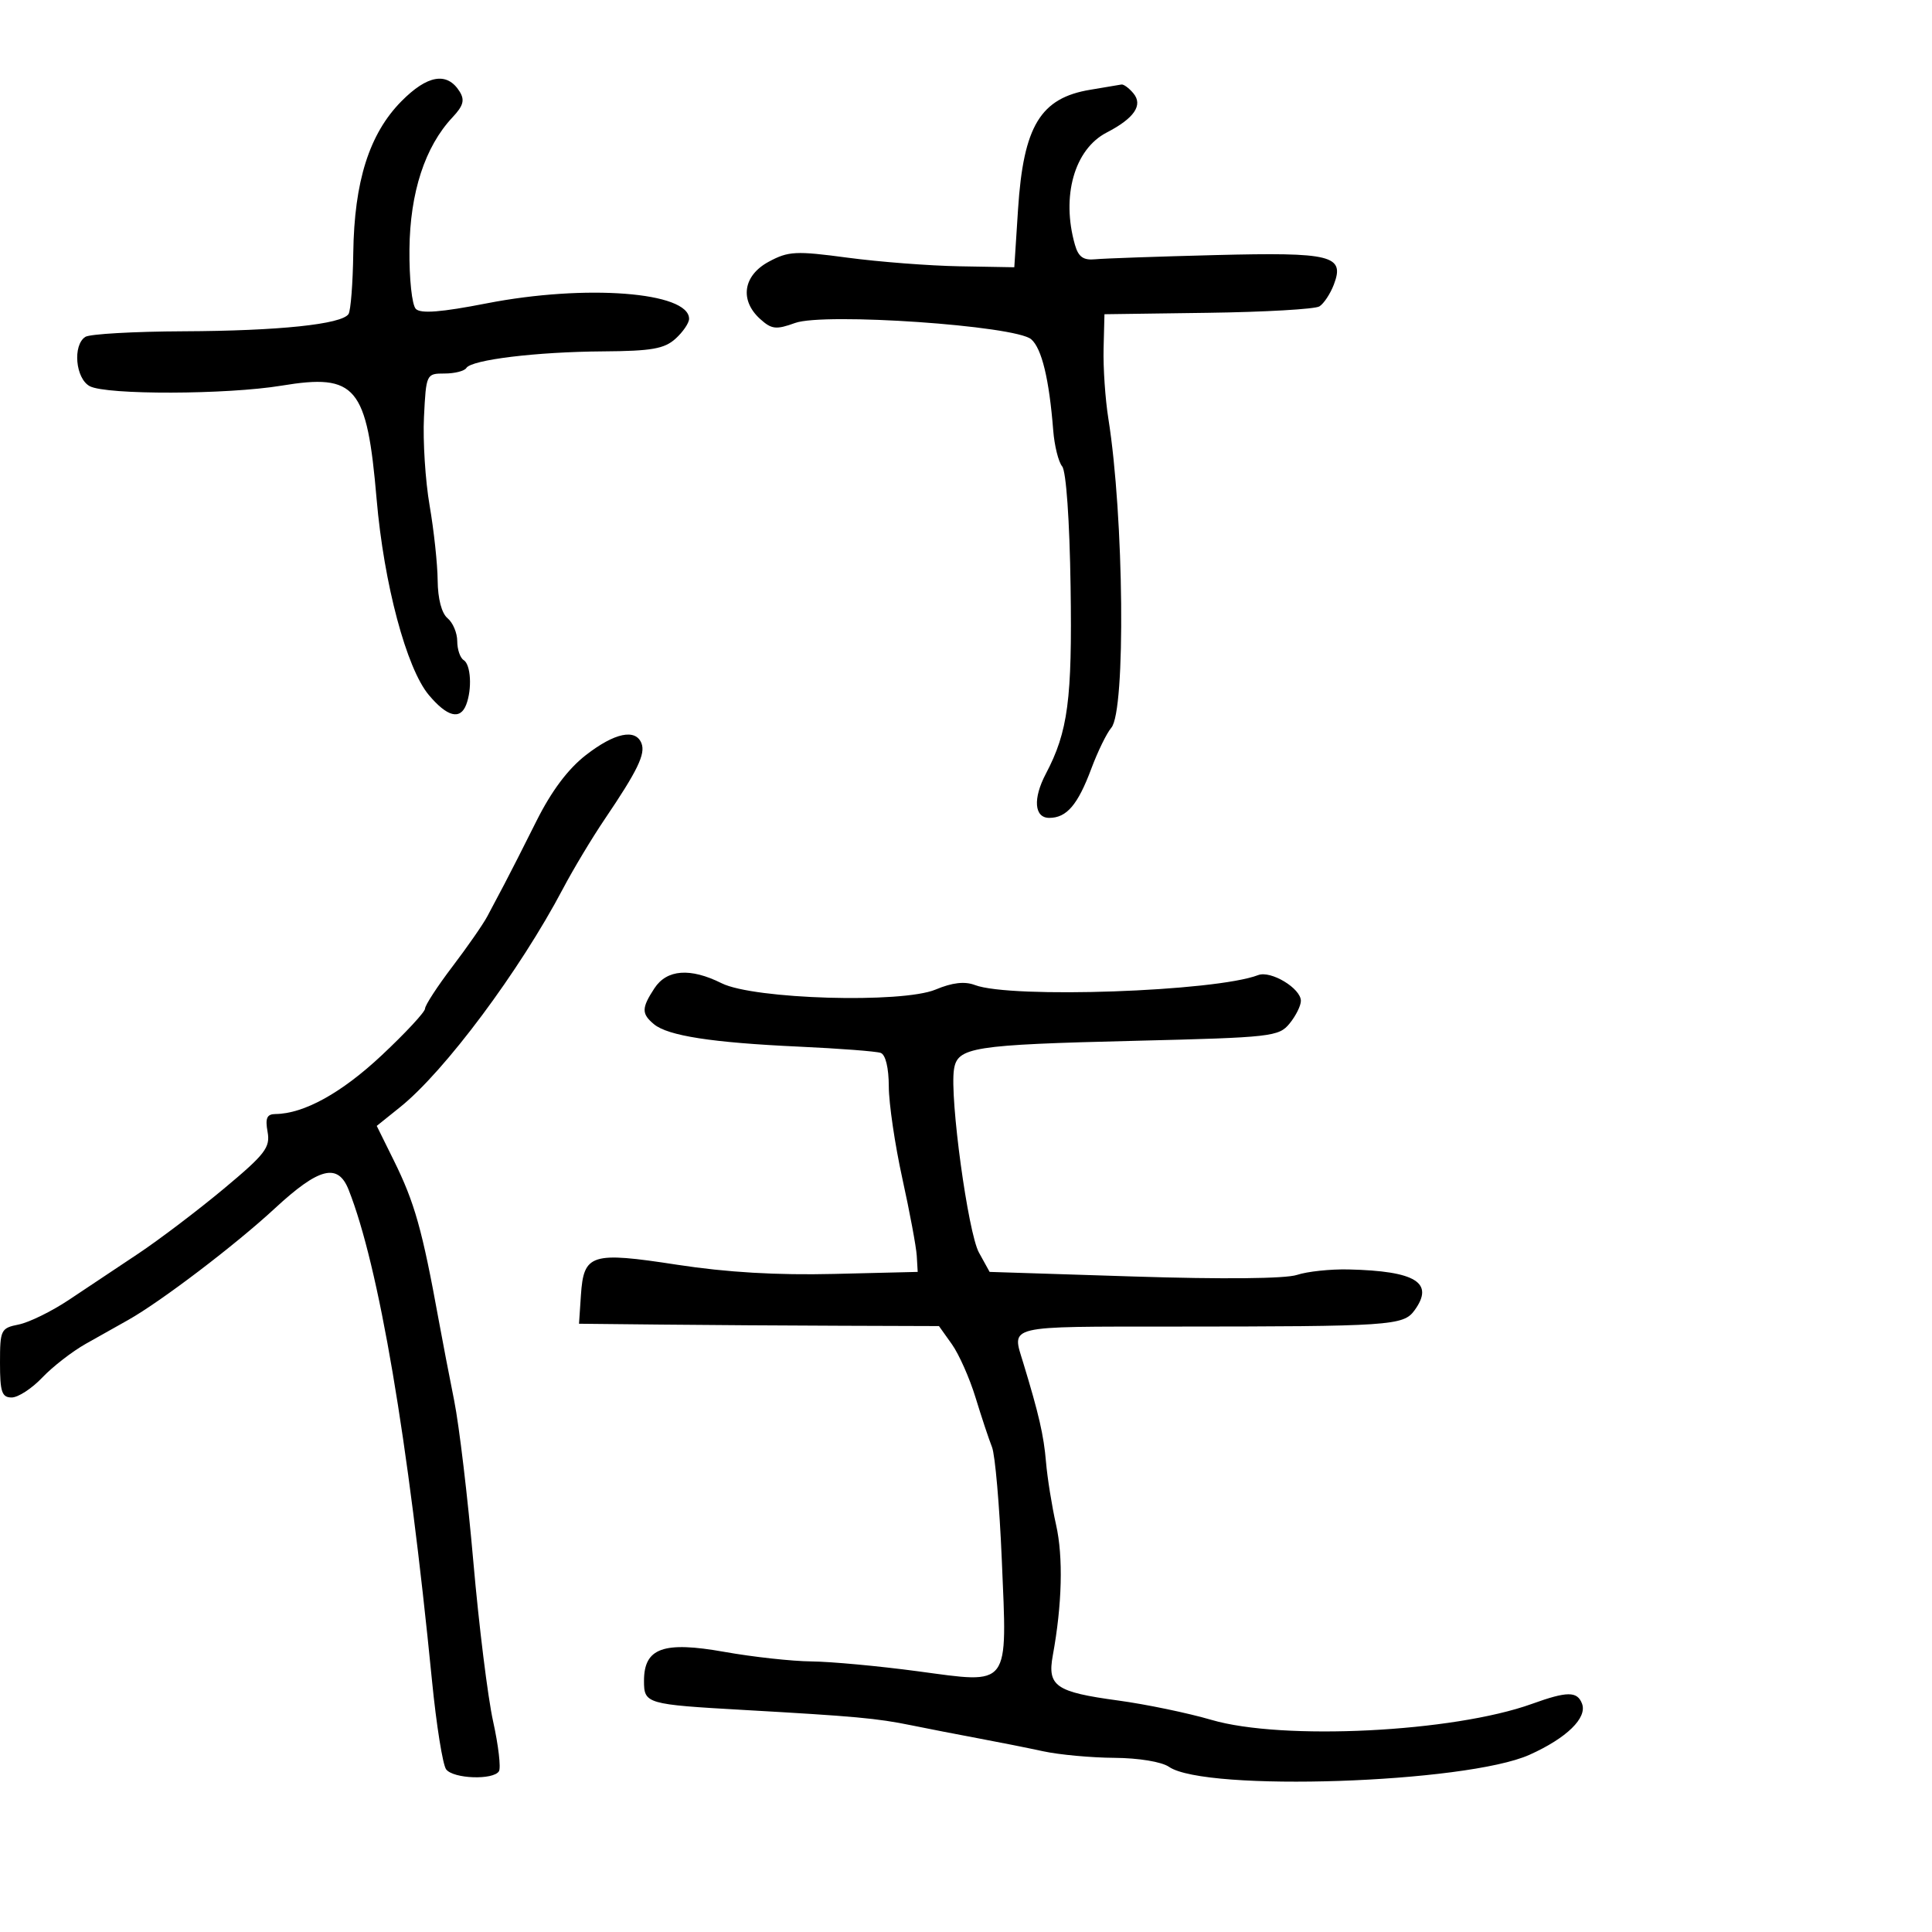 <svg xmlns="http://www.w3.org/2000/svg" width="300" height="300" viewBox="0 0 300 300" version="1.1">
	<path d="M 62.311 15.743 C 57.345 20.781, 55.008 28.159, 54.856 39.279 C 54.793 43.967, 54.461 48.234, 54.120 48.762 C 53.090 50.356, 43.293 51.380, 28.500 51.442 C 20.800 51.474, 13.937 51.864, 13.250 52.309 C 11.259 53.598, 11.722 58.781, 13.934 59.965 C 16.502 61.339, 35.224 61.287, 43.731 59.882 C 55.298 57.972, 56.978 59.979, 58.481 77.500 C 59.609 90.649, 63.115 103.795, 66.597 107.933 C 69.445 111.318, 71.466 111.835, 72.393 109.418 C 73.328 106.981, 73.113 103.188, 72 102.500 C 71.450 102.160, 71 100.839, 71 99.563 C 71 98.288, 70.325 96.685, 69.500 96 C 68.575 95.233, 67.985 92.980, 67.960 90.128 C 67.938 87.582, 67.376 82.350, 66.710 78.500 C 66.045 74.650, 65.651 68.463, 65.835 64.750 C 66.167 58.071, 66.201 58, 69.026 58 C 70.597 58, 72.120 57.614, 72.412 57.143 C 73.204 55.861, 83.317 54.632, 93.644 54.562 C 101.176 54.511, 103.160 54.164, 104.894 52.595 C 106.052 51.547, 107 50.157, 107 49.506 C 107 45.333, 90.933 44.105, 75.571 47.104 C 68.500 48.484, 65.333 48.733, 64.571 47.968 C 63.969 47.366, 63.535 43.301, 63.580 38.698 C 63.666 29.892, 65.993 22.766, 70.265 18.218 C 71.957 16.417, 72.198 15.536, 71.364 14.205 C 69.427 11.115, 66.361 11.636, 62.311 15.743 M 169.337 13.931 C 161.558 15.202, 158.917 19.559, 158.081 32.500 L 157.500 41.500 149 41.350 C 144.325 41.268, 136.504 40.667, 131.619 40.013 C 123.568 38.937, 122.423 38.996, 119.369 40.640 C 115.389 42.784, 114.814 46.617, 118.036 49.533 C 119.813 51.141, 120.505 51.219, 123.462 50.150 C 127.990 48.513, 157.667 50.561, 160.124 52.681 C 161.763 54.095, 162.920 58.882, 163.543 66.827 C 163.730 69.207, 164.355 71.723, 164.932 72.419 C 165.553 73.166, 166.088 80.803, 166.241 91.092 C 166.502 108.624, 165.842 113.612, 162.398 120.154 C 160.364 124.016, 160.596 127, 162.929 127 C 165.632 127, 167.362 124.975, 169.461 119.354 C 170.458 116.684, 171.855 113.825, 172.566 113 C 174.820 110.382, 174.530 80.211, 172.105 65 C 171.622 61.975, 171.289 57.091, 171.364 54.146 L 171.500 48.793 187.559 48.573 C 196.392 48.453, 204.182 48.005, 204.871 47.580 C 205.560 47.154, 206.572 45.625, 207.121 44.183 C 208.842 39.654, 206.807 39.149, 188.694 39.609 C 179.787 39.836, 171.403 40.129, 170.063 40.261 C 168.216 40.442, 167.452 39.894, 166.912 38 C 164.767 30.476, 166.833 23.172, 171.840 20.583 C 176.121 18.369, 177.517 16.328, 176 14.500 C 175.315 13.675, 174.473 13.056, 174.128 13.125 C 173.782 13.194, 171.626 13.557, 169.337 13.931 M 90.974 117.250 C 88.191 119.413, 85.624 122.840, 83.295 127.500 C 81.372 131.350, 79.133 135.755, 78.320 137.288 C 77.507 138.822, 76.315 141.072, 75.671 142.288 C 75.027 143.505, 72.588 147.016, 70.250 150.091 C 67.912 153.166, 66 156.105, 66 156.622 C 66 157.138, 62.962 160.408, 59.250 163.887 C 53.021 169.724, 47.185 172.946, 42.775 172.985 C 41.441 172.997, 41.163 173.623, 41.549 175.750 C 41.990 178.176, 41.190 179.216, 34.774 184.568 C 30.773 187.905, 24.800 192.439, 21.500 194.644 C 18.200 196.848, 13.322 200.100, 10.660 201.869 C 7.997 203.638, 4.510 205.348, 2.910 205.668 C 0.130 206.224, 0 206.490, 0 211.625 C 0 216.148, 0.287 217, 1.813 217 C 2.810 217, 4.948 215.609, 6.563 213.908 C 8.178 212.208, 11.226 209.846, 13.336 208.658 C 15.446 207.471, 18.395 205.813, 19.889 204.973 C 24.968 202.120, 36.559 193.303, 42.674 187.641 C 49.542 181.283, 52.474 180.543, 54.136 184.750 C 58.843 196.668, 63.362 223.285, 67.083 261 C 67.761 267.875, 68.750 274.063, 69.280 274.750 C 70.413 276.218, 76.613 276.436, 77.476 275.039 C 77.803 274.510, 77.395 271.022, 76.569 267.289 C 75.743 263.555, 74.362 252.400, 73.500 242.500 C 72.637 232.600, 71.300 221.350, 70.528 217.500 C 69.757 213.650, 68.675 208.025, 68.125 205 C 65.565 190.920, 64.392 186.751, 61.137 180.165 L 58.500 174.830 62.153 171.896 C 69.074 166.337, 80.703 150.733, 87.416 138 C 89.011 134.975, 91.932 130.111, 93.908 127.191 C 98.984 119.689, 100.248 117.088, 99.615 115.439 C 98.715 113.095, 95.436 113.782, 90.974 117.250 M 101.615 153.465 C 99.605 156.532, 99.595 157.419, 101.553 159.044 C 103.718 160.841, 110.563 161.900, 124 162.518 C 130.325 162.809, 136.063 163.247, 136.750 163.492 C 137.511 163.763, 138.005 165.808, 138.013 168.719 C 138.020 171.348, 138.967 177.775, 140.117 183 C 141.267 188.225, 142.273 193.625, 142.354 195 L 142.500 197.500 129.500 197.816 C 120.672 198.031, 112.856 197.573, 105.145 196.388 C 91.763 194.331, 90.635 194.689, 90.204 201.127 L 89.909 205.549 102.704 205.681 C 109.742 205.754, 122.318 205.836, 130.651 205.863 L 145.802 205.913 147.805 208.727 C 148.907 210.274, 150.563 214.007, 151.485 217.020 C 152.407 220.034, 153.556 223.492, 154.038 224.704 C 154.520 225.916, 155.205 233.791, 155.559 242.204 C 156.404 262.264, 157.014 261.455, 142.500 259.512 C 136.450 258.702, 129.025 258.015, 126 257.985 C 122.975 257.955, 116.905 257.290, 112.511 256.507 C 102.997 254.812, 100 255.889, 100 261.004 C 100 264.563, 100.341 264.662, 115.500 265.522 C 132.805 266.503, 136.165 266.811, 141.500 267.901 C 144.250 268.462, 148.975 269.382, 152 269.944 C 155.025 270.507, 159.525 271.405, 162 271.940 C 164.475 272.475, 169.437 272.932, 173.027 272.956 C 176.822 272.982, 180.381 273.569, 181.527 274.358 C 187.191 278.257, 227.645 276.901, 237.500 272.482 C 243.268 269.895, 246.500 266.746, 245.653 264.537 C 244.907 262.595, 243.352 262.603, 237.876 264.578 C 225.682 268.976, 199.145 270.300, 188.108 267.061 C 184.474 265.995, 177.939 264.639, 173.587 264.048 C 163.928 262.738, 162.605 261.823, 163.478 257.056 C 164.928 249.148, 165.113 241.767, 163.987 236.772 C 163.334 233.873, 162.629 229.475, 162.421 227 C 162.074 222.879, 161.321 219.601, 158.883 211.601 C 157.094 205.729, 155.960 206.001, 182.250 205.990 C 215.946 205.976, 217.909 205.845, 219.630 203.491 C 222.782 199.180, 219.861 197.361, 209.399 197.118 C 206.594 197.053, 202.994 197.435, 201.399 197.966 C 199.616 198.560, 189.871 198.656, 176.084 198.216 L 153.667 197.500 152.011 194.500 C 150.314 191.426, 147.460 170.509, 148.132 166.067 C 148.657 162.597, 150.956 162.233, 176.279 161.615 C 197.461 161.098, 198.582 160.972, 200.250 158.926 C 201.213 157.745, 202 156.164, 202 155.412 C 202 153.471, 197.332 150.659, 195.363 151.414 C 188.704 153.970, 156.979 155.083, 151.389 152.958 C 149.793 152.351, 147.881 152.570, 145.283 153.657 C 140.062 155.842, 117.041 155.165, 112.060 152.680 C 107.179 150.245, 103.546 150.518, 101.615 153.465" stroke="none" fill="black" fill-rule="evenodd"/>
</svg>